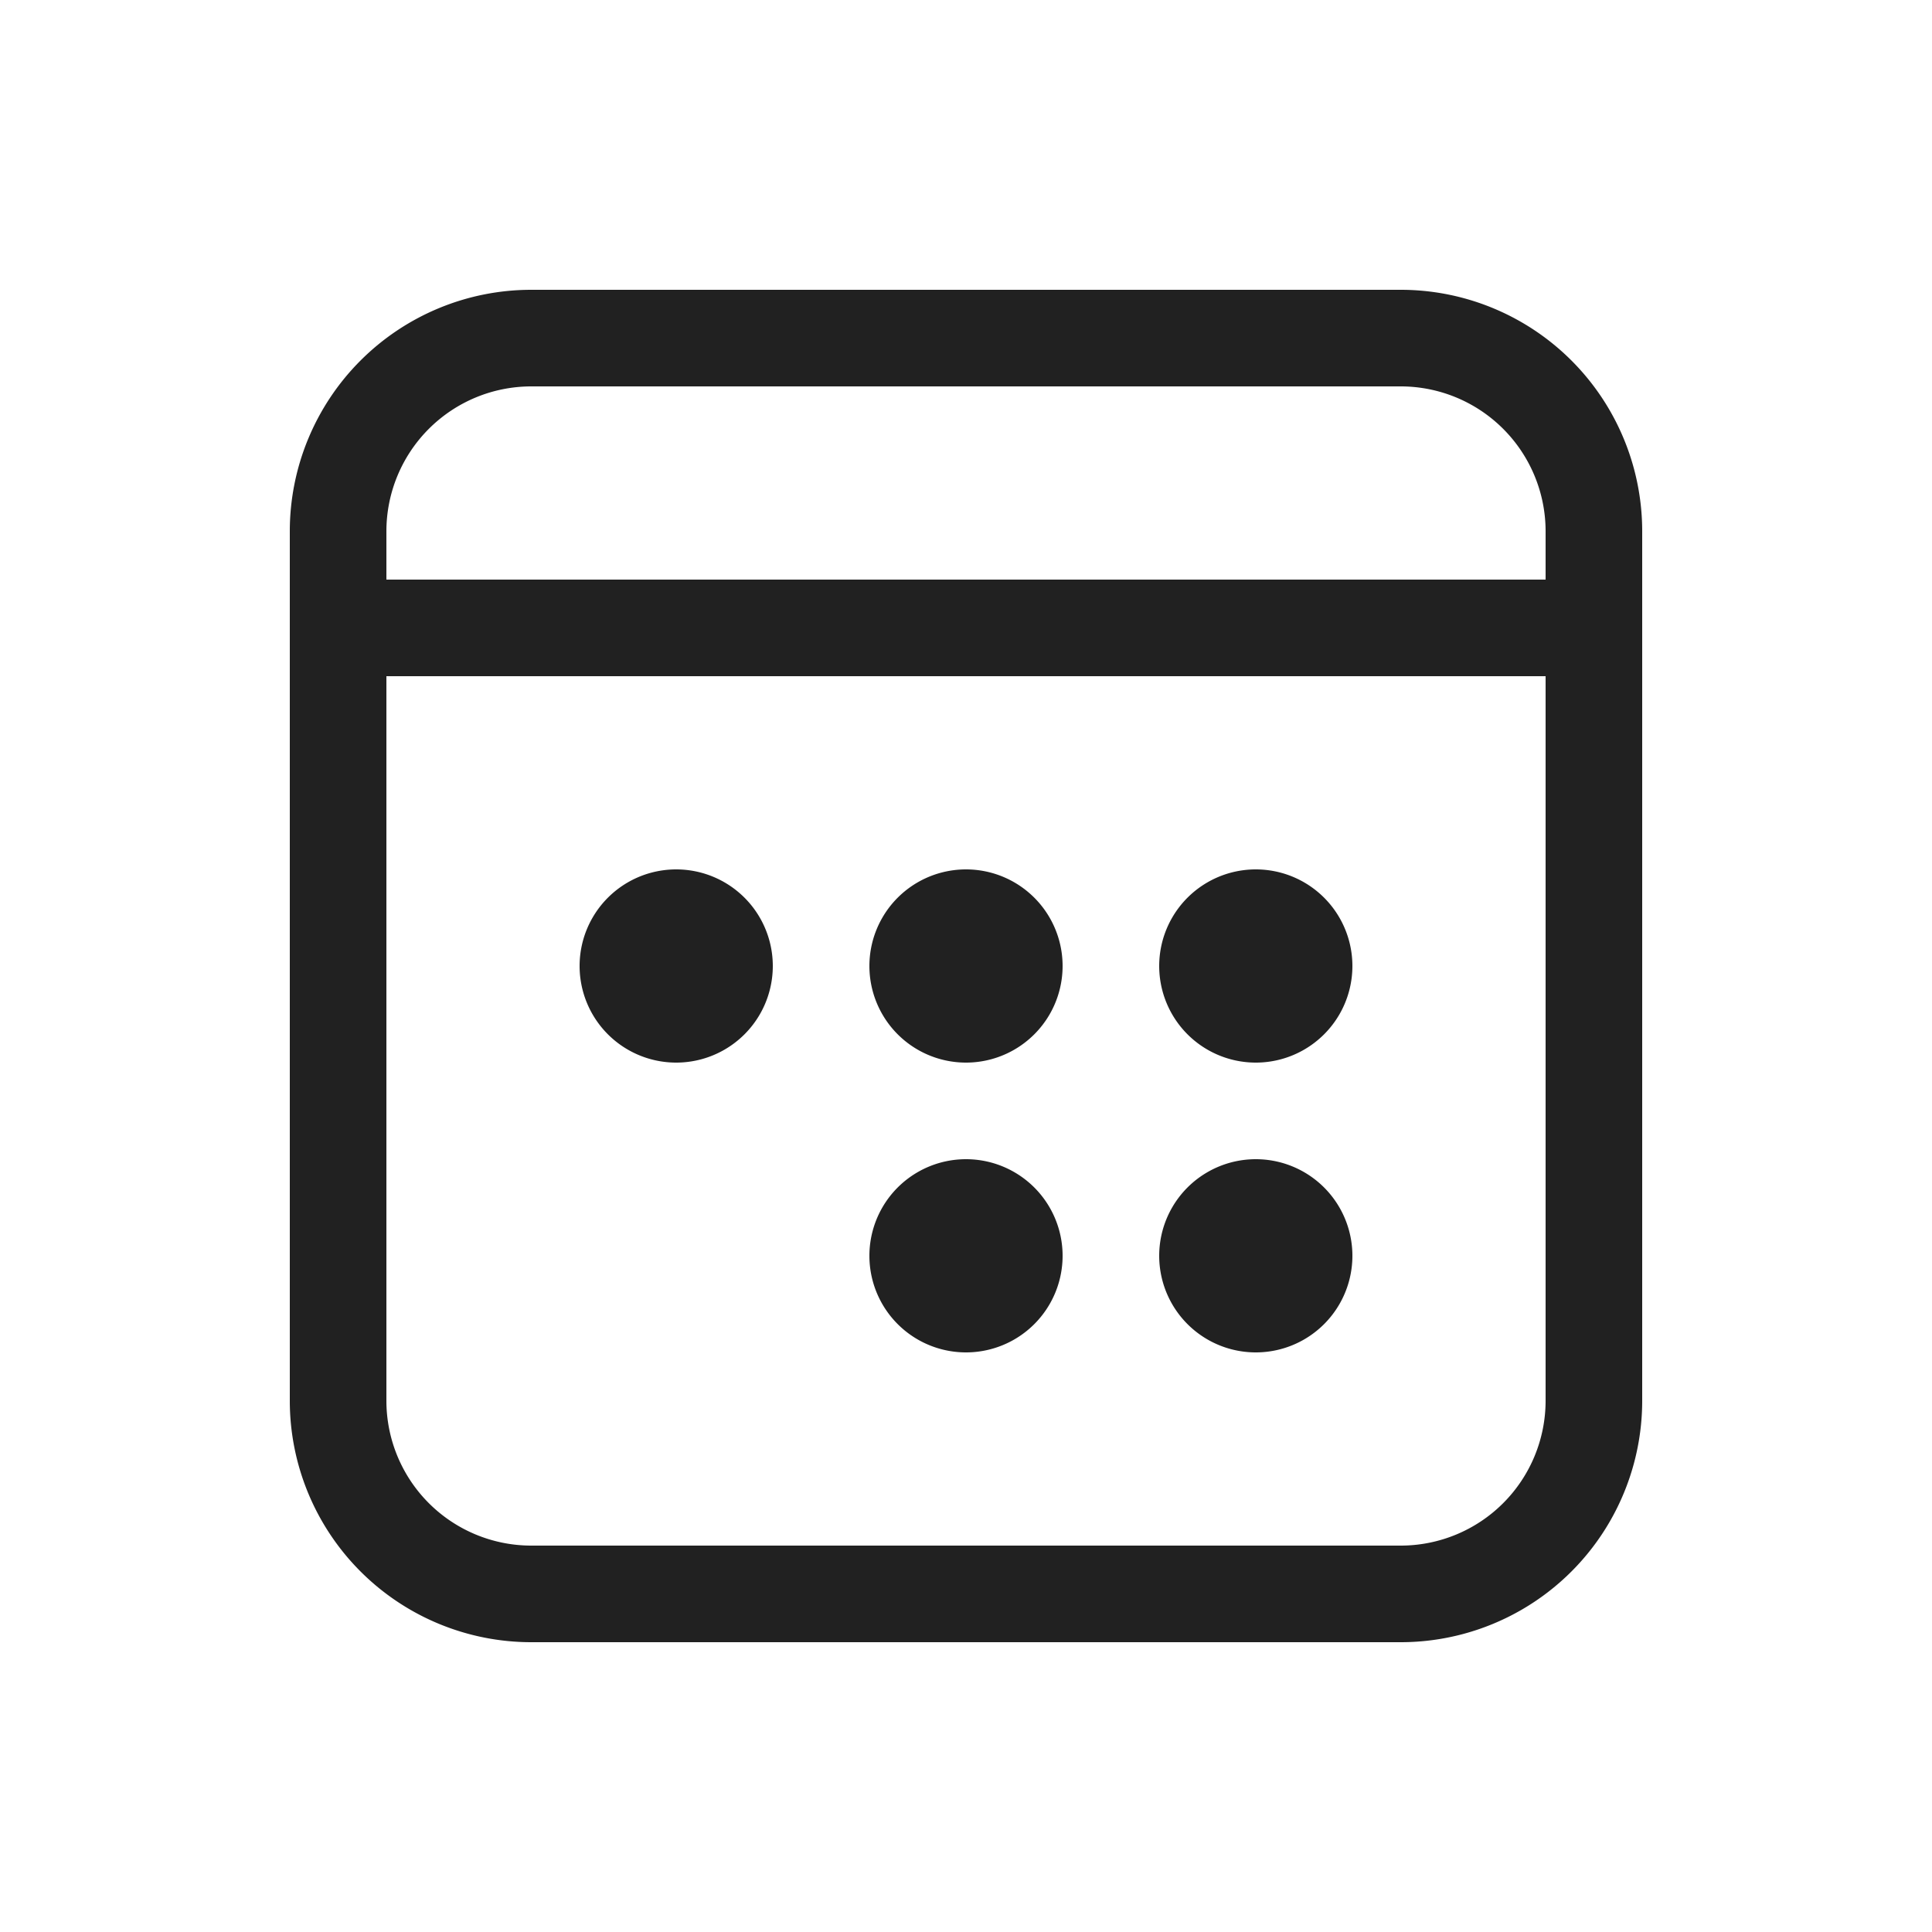 <svg viewBox="0 0 20 20" fill="none" xmlns="http://www.w3.org/2000/svg" height="1em" width="1em">
  <path d="M13 11a1 1 0 1 1 0-2 1 1 0 0 1 0 2Zm-1 2a1 1 0 1 0 2 0 1 1 0 0 0-2 0Zm-2-2a1 1 0 1 1 0-2 1 1 0 0 1 0 2Zm-1 2a1 1 0 1 0 2 0 1 1 0 0 0-2 0Zm-2-2a1 1 0 1 1 0-2 1 1 0 0 1 0 2ZM3 5.5A2.5 2.5 0 0 1 5.5 3h9A2.5 2.5 0 0 1 17 5.5v9a2.5 2.5 0 0 1-2.5 2.5h-9A2.5 2.5 0 0 1 3 14.5v-9ZM16 7H4v7.5A1.5 1.5 0 0 0 5.5 16h9a1.5 1.5 0 0 0 1.5-1.5V7Zm-1.5-3h-9A1.5 1.5 0 0 0 4 5.5V6h12v-.5A1.5 1.5 0 0 0 14.5 4Z" fill="#212121"/>
</svg>
